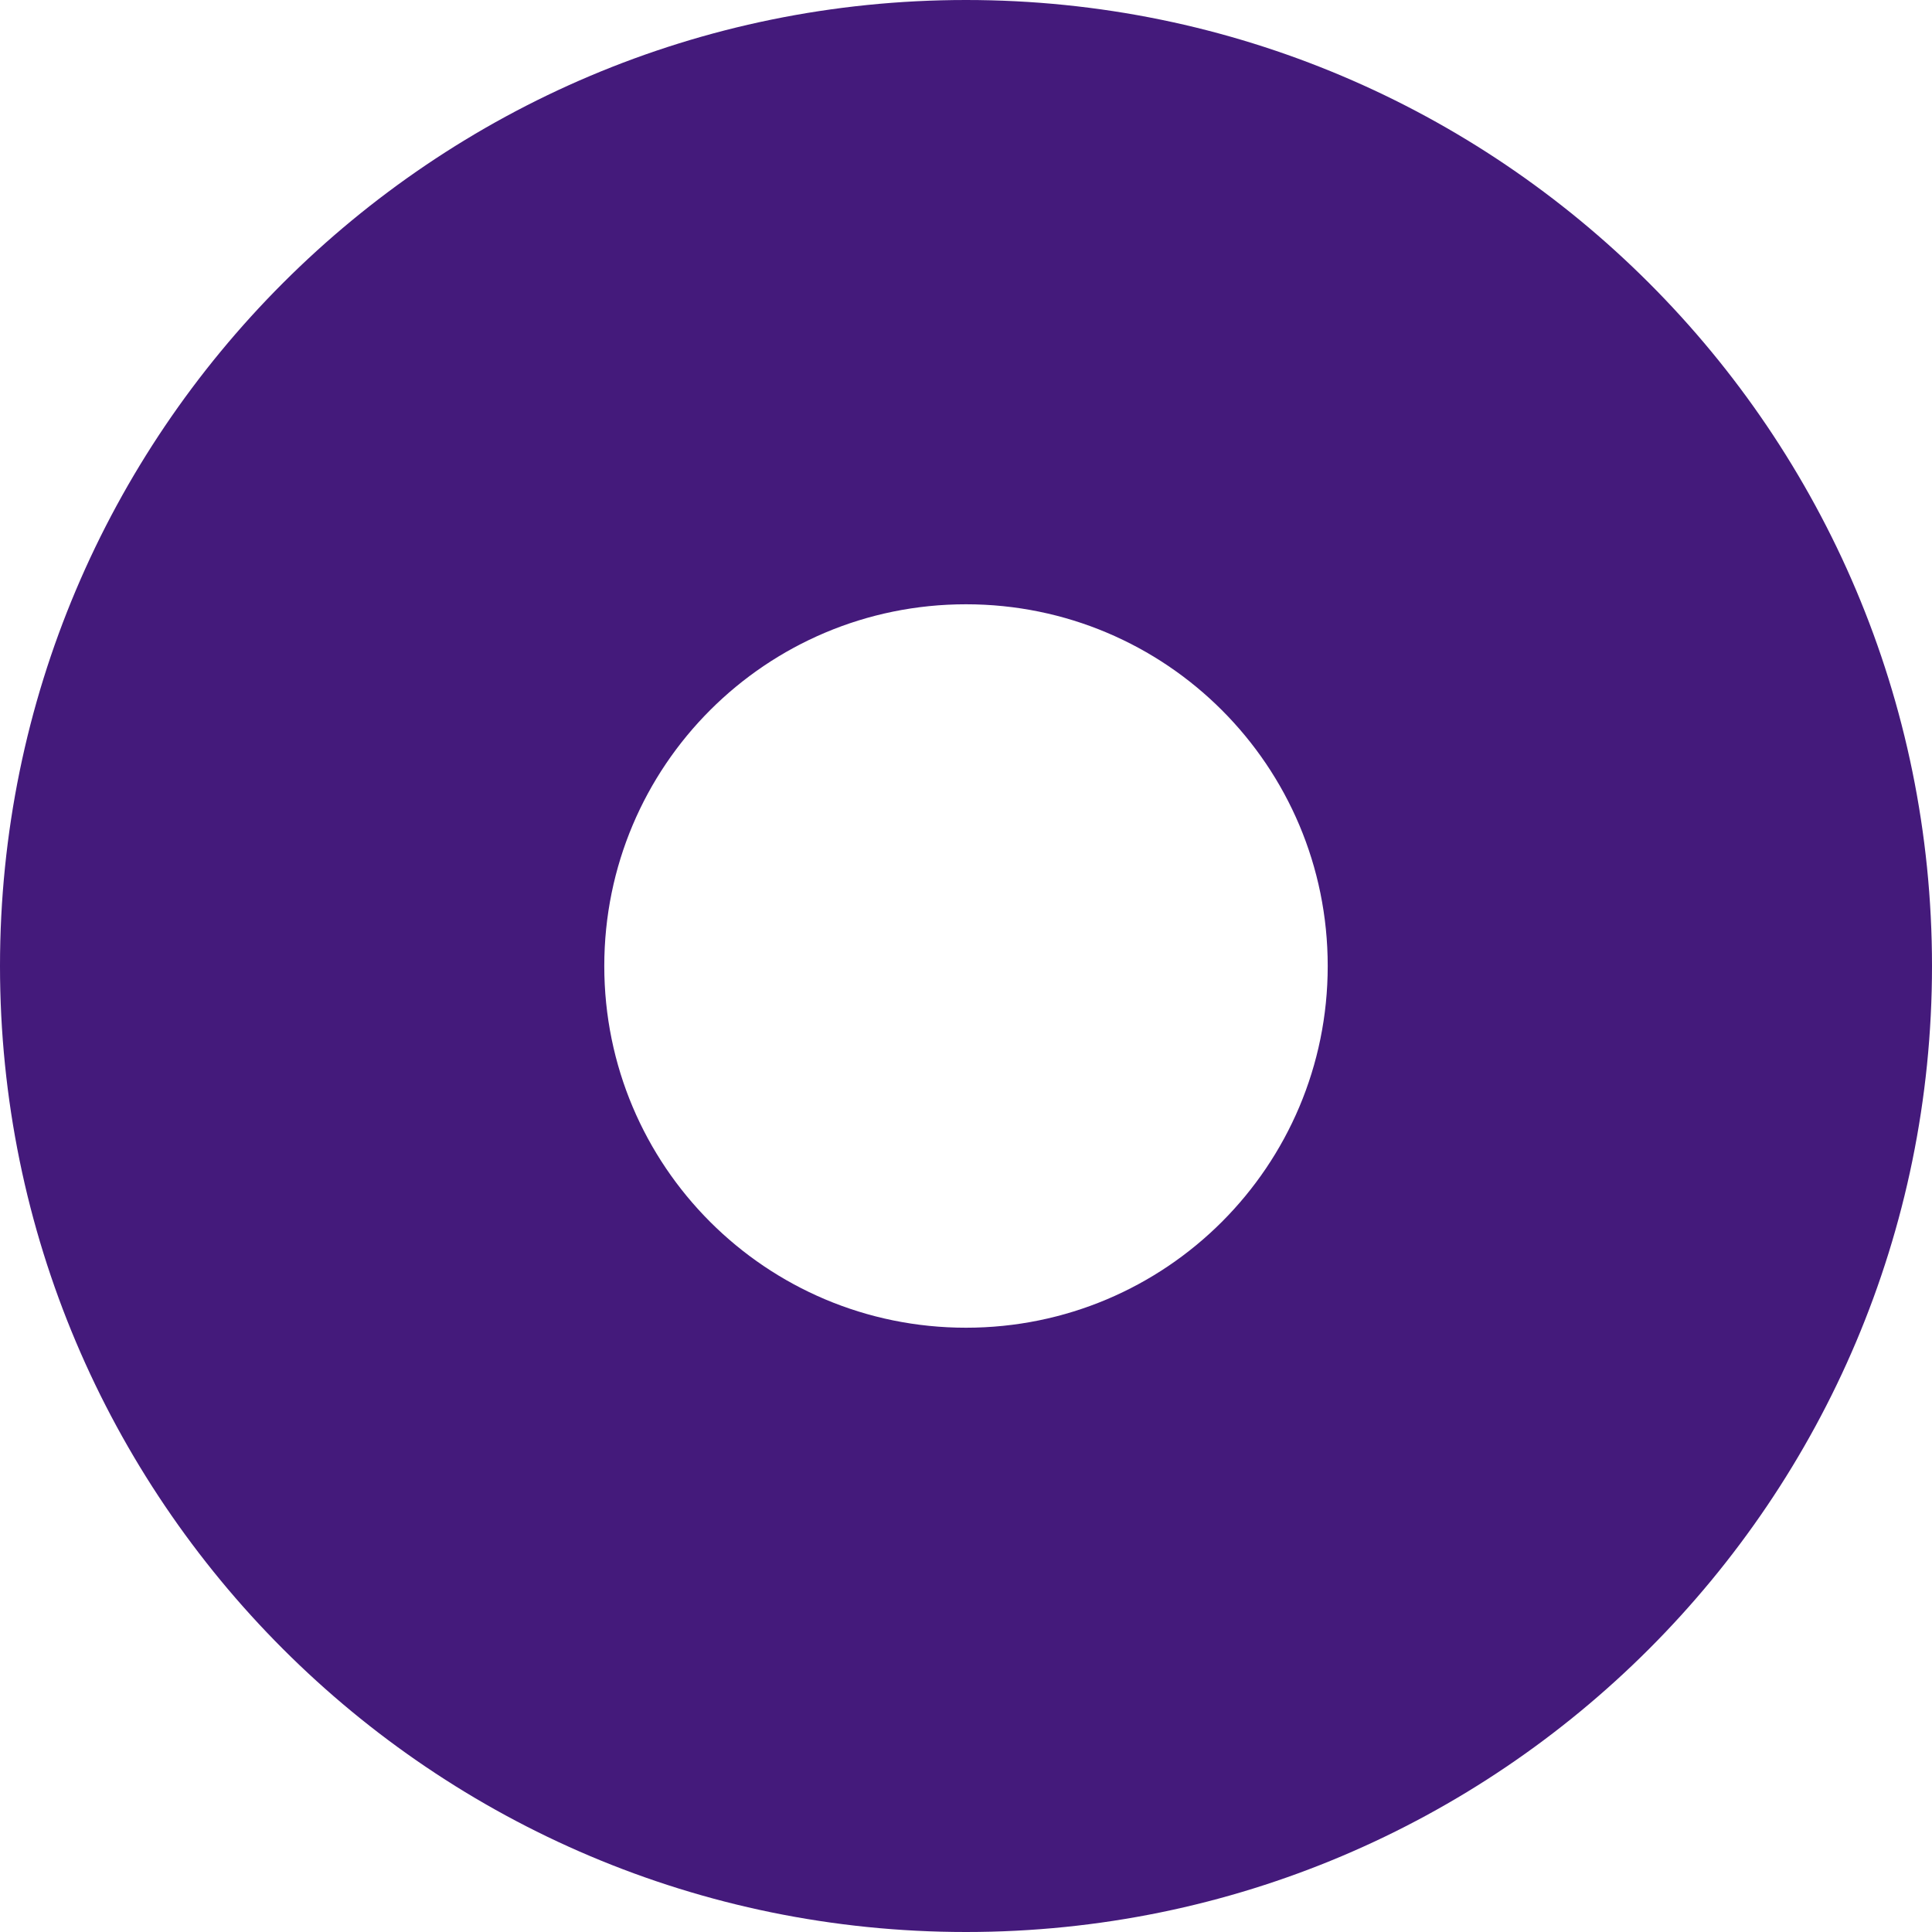 <?xml version="1.0" encoding="utf-8"?>
<!-- Generator: Adobe Illustrator 24.1.1, SVG Export Plug-In . SVG Version: 6.00 Build 0)  -->
<svg version="1.1" id="Capa_1" xmlns="http://www.w3.org/2000/svg" xmlns:xlink="http://www.w3.org/1999/xlink" x="0px" y="0px"
	 viewBox="0 0 13.62 13.62" style="enable-background:new 0 0 13.62 13.62;" xml:space="preserve">
<style type="text/css">
	.st0{fill:#344F8B;}
	.st1{fill:none;stroke:#441A7B;stroke-miterlimit:10;}
	.st2{fill:#FDFEFE;}
	.st3{fill:#FD3D27;}
	.st4{fill:#01A343;}
	.st5{fill:#027DEE;}
	.st6{fill:#FDB502;}
	.st7{fill:#399BF4;}
	.st8{fill:#FFFFFF;}
	.st9{fill:#441A7B;}
	.st10{fill:#36DE94;}
	.st11{fill:#D8D8D8;}
	.st12{fill:none;stroke:#787878;stroke-miterlimit:10;}
	.st13{fill:none;stroke:#DDDDDD;stroke-miterlimit:10;}
	.st14{opacity:0.8;}
	.st15{fill:none;stroke:#36DE94;stroke-miterlimit:10;}
</style>
<path class="st9" d="M6.81,0C3.05,0,0,3.05,0,6.81c0,3.76,3.05,6.81,6.81,6.81c3.76,0,6.81-3.05,6.81-6.81
	C13.62,3.05,10.57,0,6.81,0z M6.81,9.36c-1.41,0-2.55-1.14-2.55-2.55c0-1.41,1.14-2.55,2.55-2.55c1.41,0,2.55,1.14,2.55,2.55
	C9.36,8.22,8.22,9.36,6.81,9.36z"/>
</svg>
